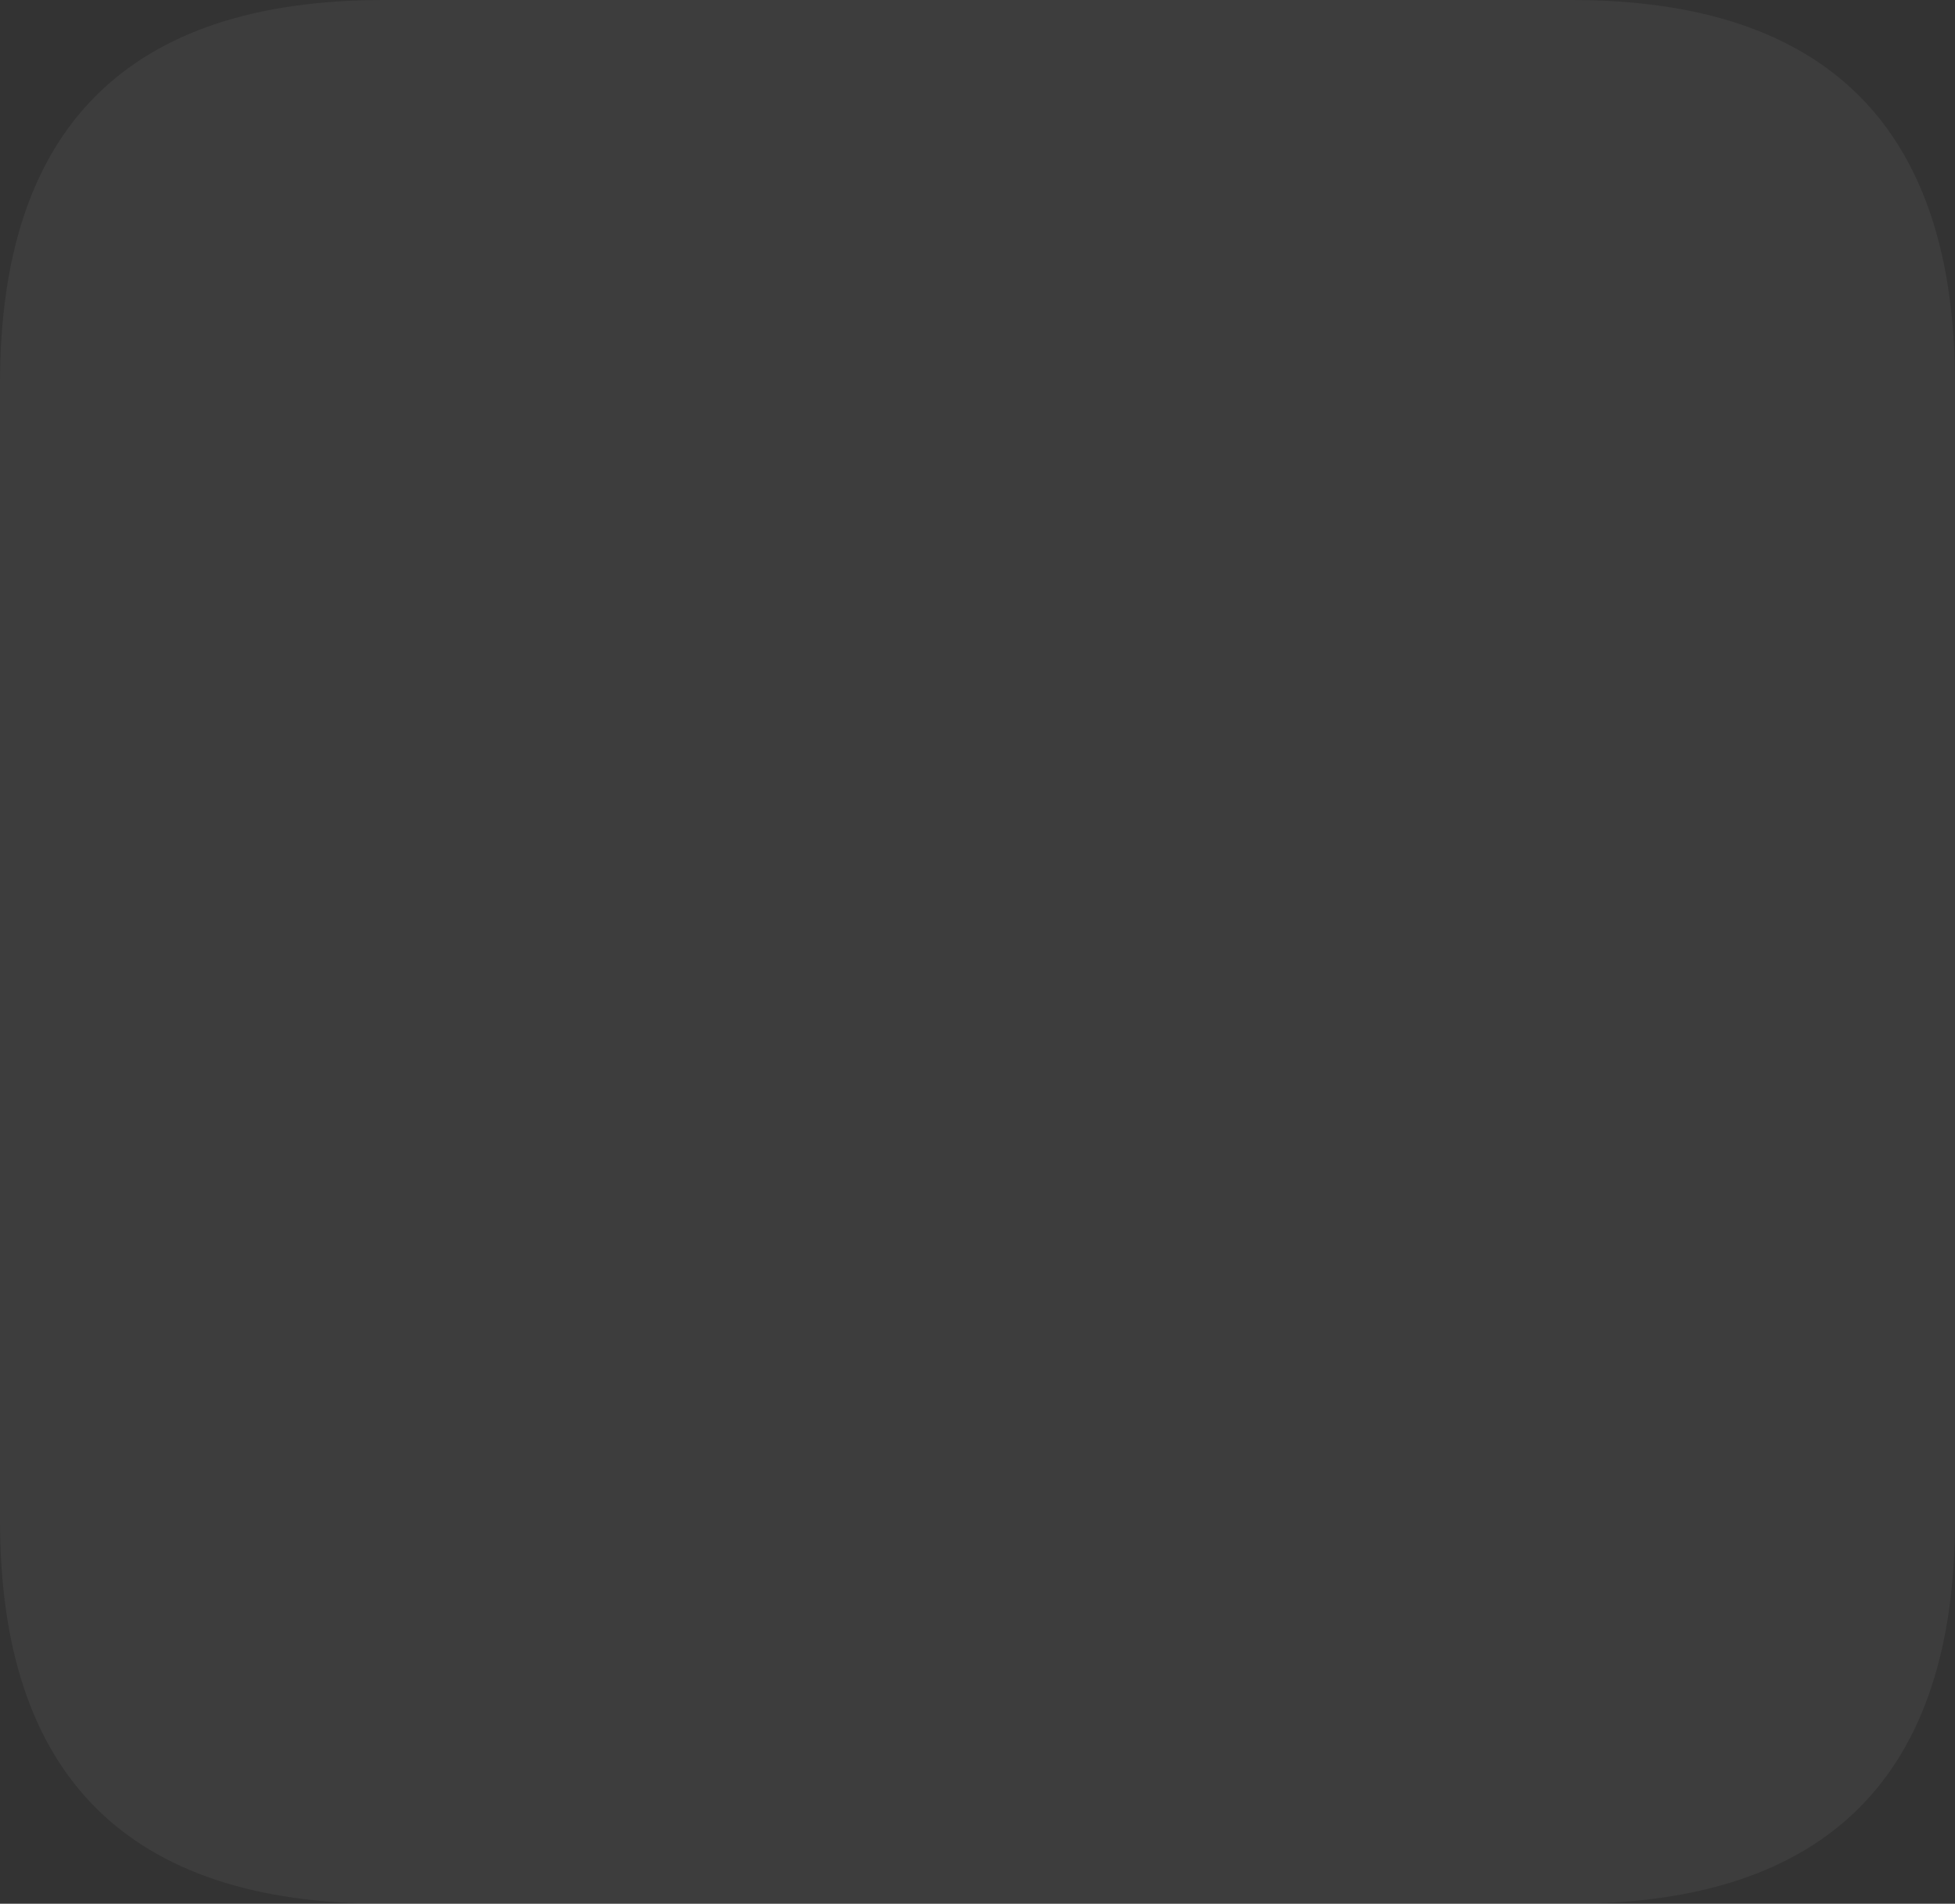 <?xml version="1.0" encoding="UTF-8" standalone="no"?>
<svg xmlns:ffdec="https://www.free-decompiler.com/flash" xmlns:xlink="http://www.w3.org/1999/xlink" ffdec:objectType="shape" height="74.5px" width="76.5px" xmlns="http://www.w3.org/2000/svg">
  <rect width="100%" height="100%" fill="#333333" stroke="none"/>
  <g transform="matrix(1.0, 0.0, 0.0, 1.0, 0.0, 0.0)">
    <path d="M61.5 0.0 Q76.5 0.0 76.5 15.0 L76.5 59.5 Q76.5 74.5 61.5 74.5 L15.0 74.5 Q0.0 74.5 0.0 59.5 L0.0 15.0 Q0.0 0.0 15.0 0.0 L61.5 0.0" fill="#ffffff" fill-opacity="0.047" fill-rule="evenodd" stroke="none"/>
  </g>
</svg>
